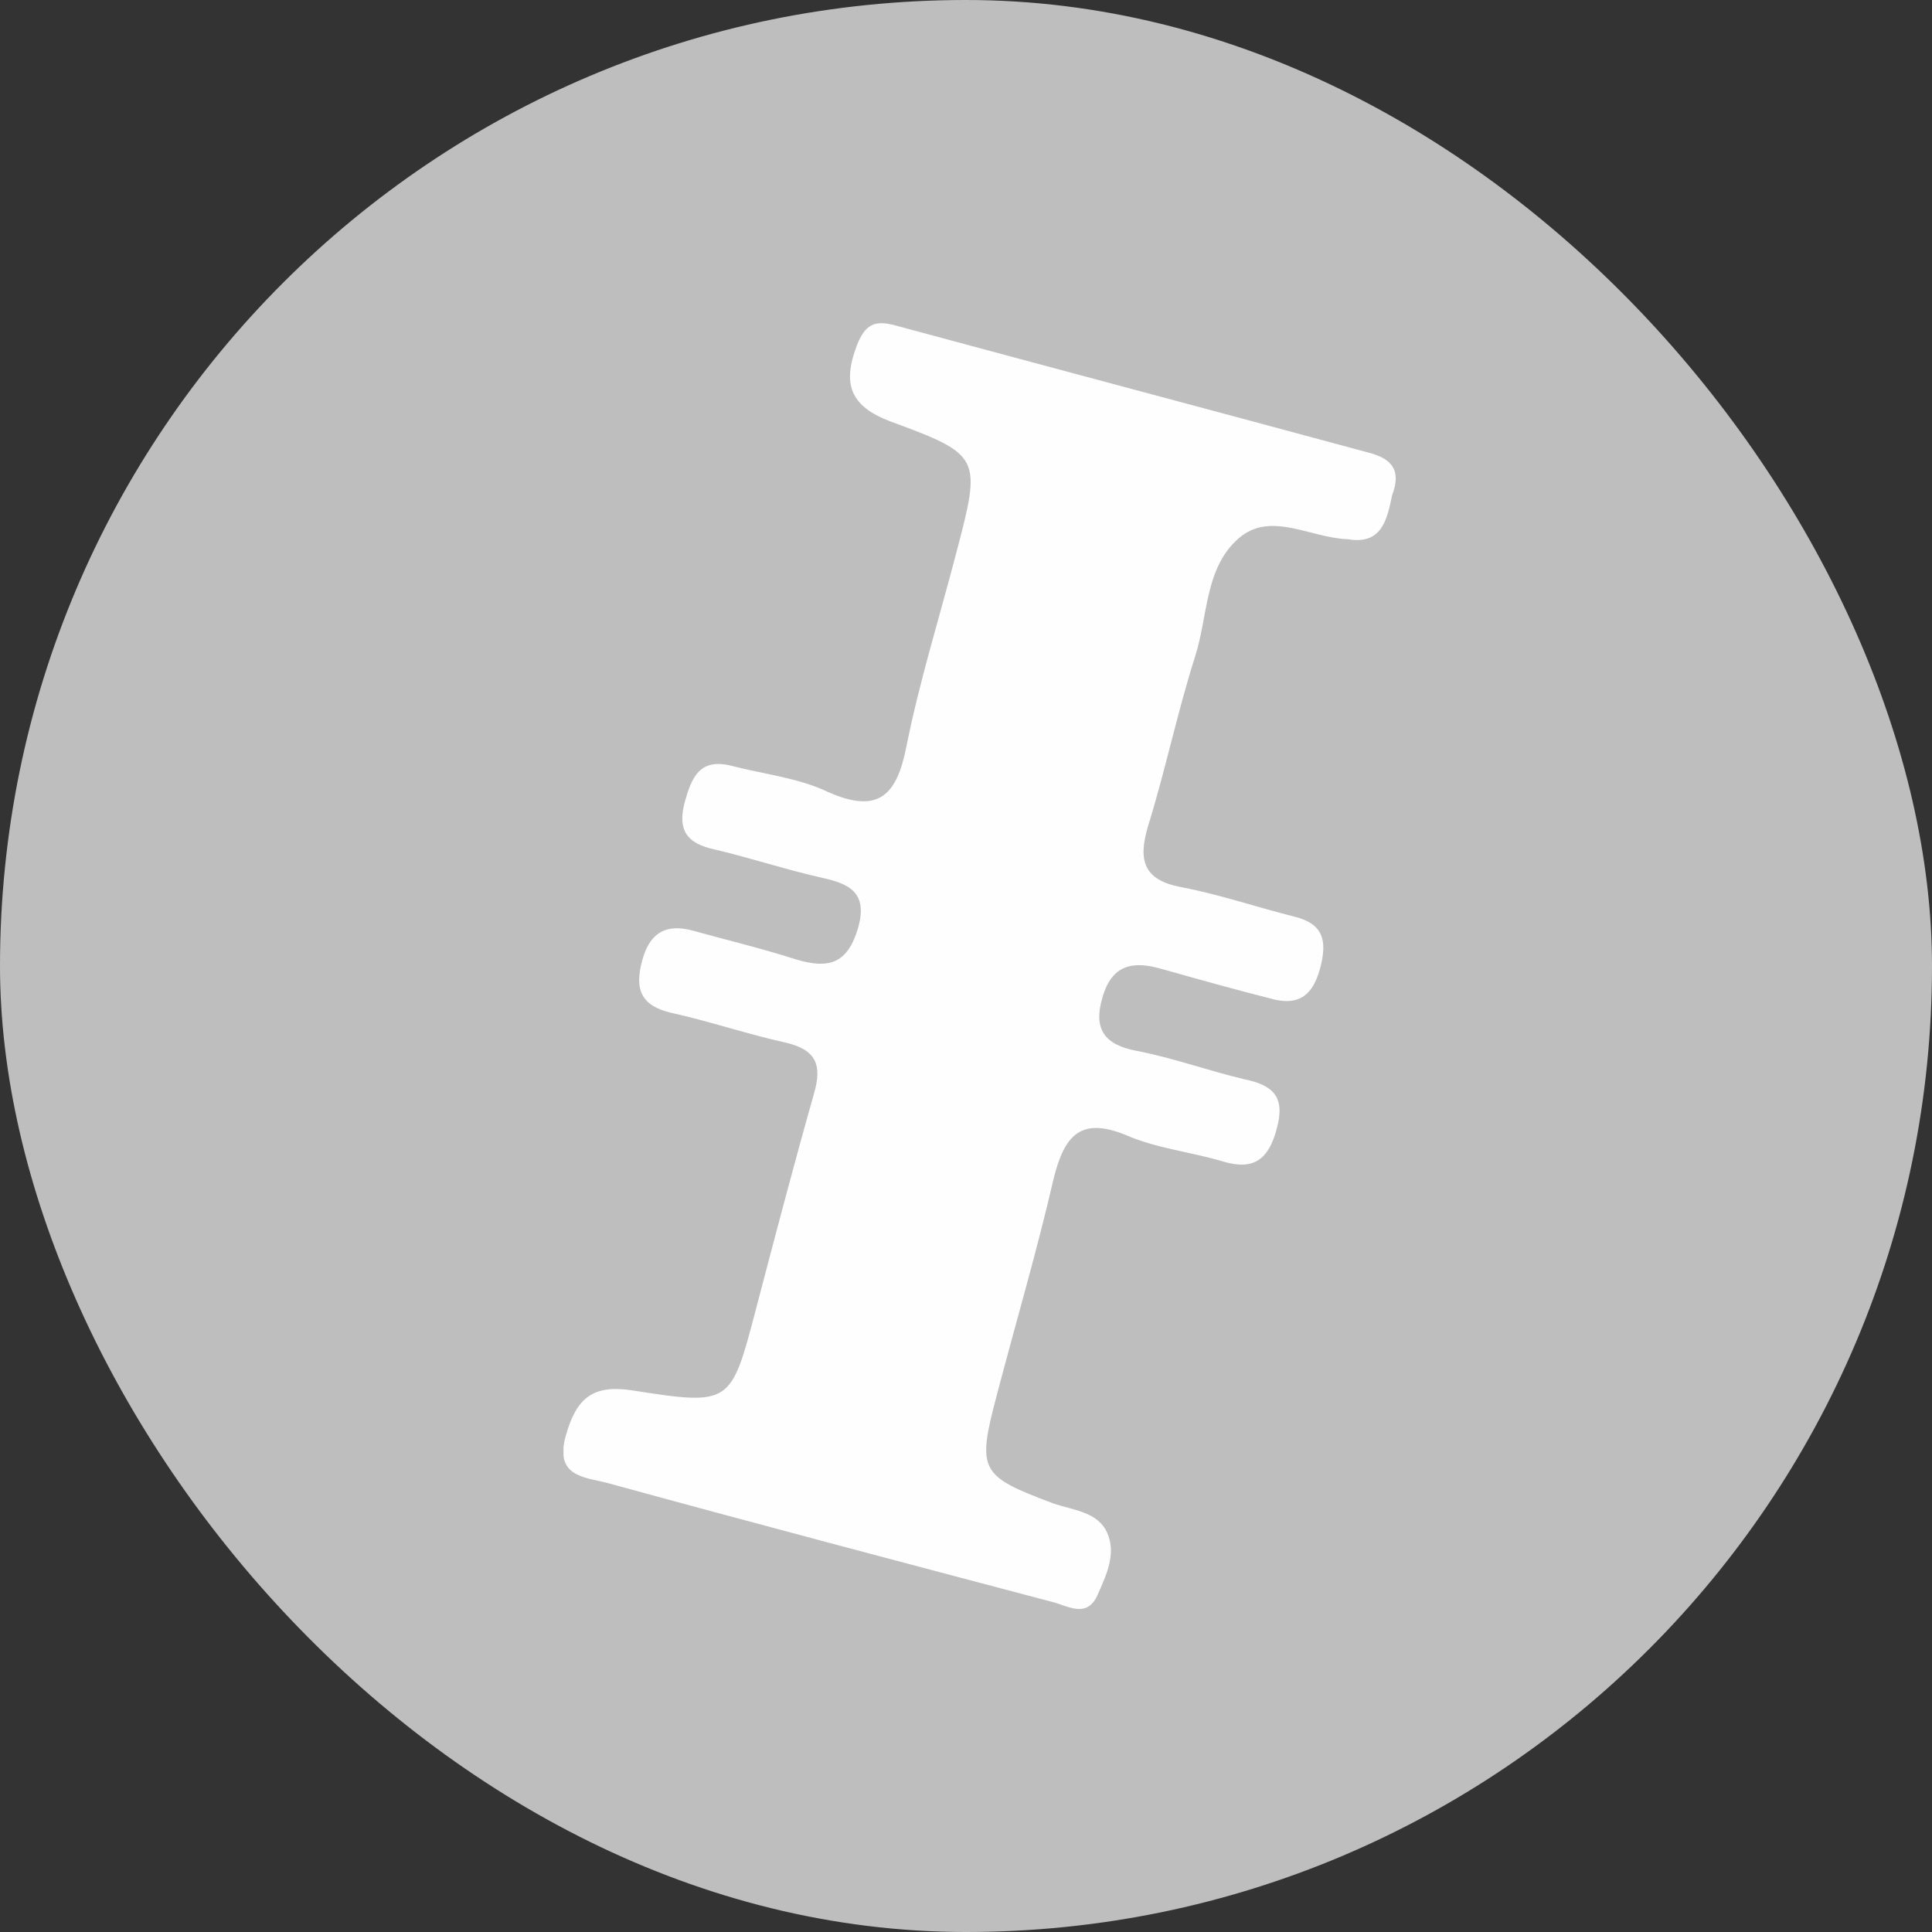 <svg width="48" height="48" viewBox="0 0 48 48" fill="none" xmlns="http://www.w3.org/2000/svg">
<rect x="0" y="0" width="48" height="48" fill="#333333" stroke="none"/>
<rect width="48" height="48" rx="24" fill="#BEBEBF"/>
<g clip-path="url(#clip0_2_16269)">
<path d="M33.495 13.397C32.551 13.368 31.578 12.689 30.782 13.368C29.926 14.105 30.015 15.314 29.69 16.317C29.248 17.703 28.953 19.148 28.511 20.564C28.275 21.39 28.422 21.862 29.336 22.039C30.28 22.216 31.224 22.54 32.168 22.776C32.876 22.953 32.964 23.366 32.817 23.985C32.669 24.575 32.404 24.988 31.696 24.841C30.752 24.605 29.808 24.339 28.864 24.074C28.157 23.867 27.626 23.956 27.39 24.782C27.154 25.578 27.449 25.961 28.245 26.109C29.16 26.286 30.044 26.61 30.929 26.817C31.637 26.964 31.932 27.259 31.725 28.026C31.519 28.822 31.136 29.088 30.369 28.852C29.572 28.616 28.717 28.527 27.98 28.203C26.829 27.731 26.446 28.232 26.181 29.265C25.768 31.064 25.237 32.863 24.765 34.662C24.264 36.549 24.352 36.667 26.151 37.346C26.653 37.523 27.272 37.552 27.508 38.083C27.744 38.614 27.478 39.145 27.272 39.617C27.006 40.236 26.505 39.882 26.122 39.794C22.435 38.82 18.748 37.847 15.091 36.844C14.531 36.697 13.764 36.697 14.059 35.664C14.324 34.721 14.737 34.396 15.711 34.544C18.159 34.927 18.159 34.898 18.778 32.538C19.25 30.739 19.722 28.94 20.223 27.171C20.43 26.463 20.282 26.079 19.515 25.902C18.571 25.696 17.628 25.372 16.684 25.165C15.917 24.988 15.77 24.575 15.947 23.897C16.123 23.189 16.536 22.924 17.244 23.13C18.1 23.366 18.955 23.572 19.781 23.838C20.577 24.074 21.049 23.956 21.314 23.071C21.58 22.157 21.078 21.95 20.4 21.803C19.486 21.596 18.601 21.301 17.716 21.095C17.067 20.948 16.831 20.623 17.008 19.945C17.185 19.296 17.392 18.824 18.188 19.03C18.984 19.237 19.84 19.325 20.577 19.679C21.845 20.24 22.288 19.738 22.523 18.529C22.848 16.907 23.349 15.314 23.762 13.722C24.382 11.362 24.382 11.303 22.14 10.477C21.108 10.094 20.931 9.534 21.285 8.59C21.491 8.059 21.727 7.941 22.258 8.089C26.181 9.15 30.074 10.182 33.996 11.244C34.586 11.392 34.822 11.687 34.586 12.306C34.468 12.866 34.35 13.545 33.495 13.397Z" fill="#FEFEFE"/>
</g>
<defs>
<clipPath id="clip0_2_16269">
<rect width="20.763" height="32" fill="white" transform="translate(14 8)"/>
</clipPath>
</defs>
</svg>
